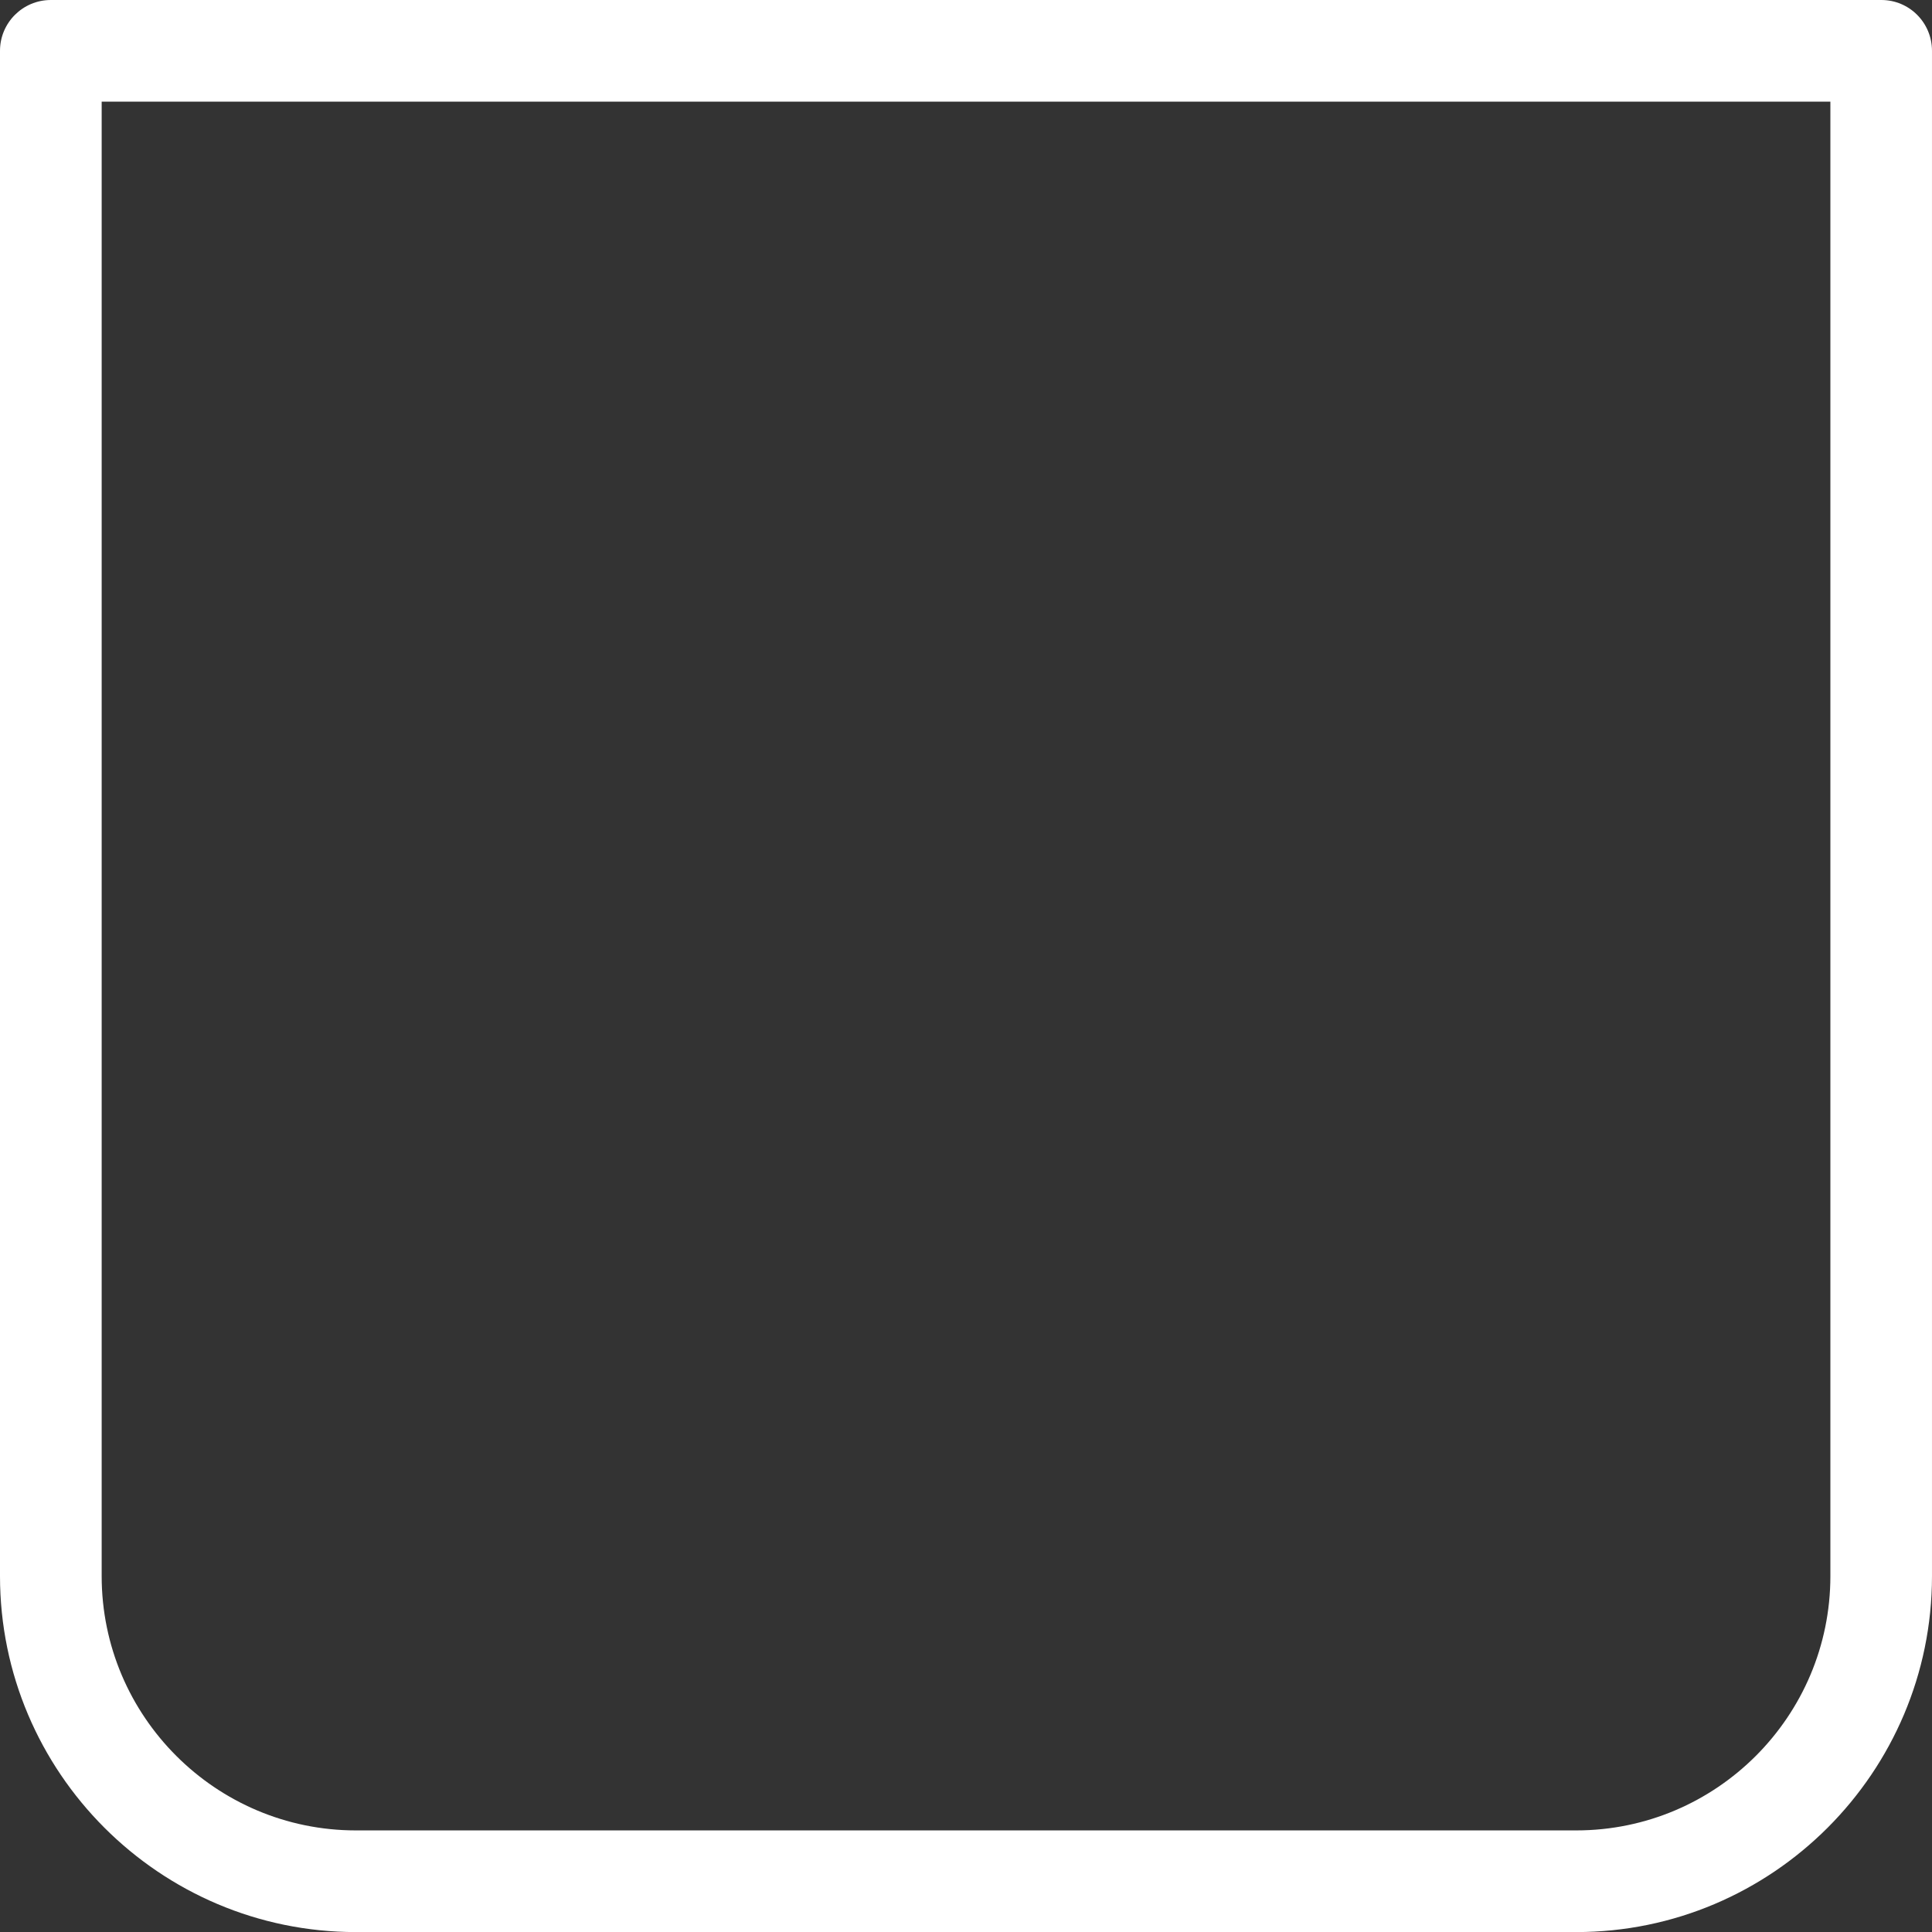 <svg version="1.1" id="图层_1" x="0px" y="0px" width="151.813px" height="151.818px" viewBox="0 0 151.813 151.818" enable-background="new 0 0 151.813 151.818" xml:space="preserve" xmlns="http://www.w3.org/2000/svg" xmlns:xlink="http://www.w3.org/1999/xlink" xmlns:xml="http://www.w3.org/XML/1998/namespace">
  <rect x="0" y="0" width="151.813" height="151.818" fill="#333333" stroke="none"/>
  <path fill="#FFFFFF" d="M123.854,151.819H27.967C12.547,151.819,0,139.266,0,123.846V3.994C0,1.788,1.789,0,3.994,0h143.838
	c2.206,0,3.98,1.788,3.98,3.994v119.852C151.813,139.266,139.273,151.819,123.854,151.819z M7.989,7.988v115.858
	c0,11.021,8.966,19.984,19.979,19.984h95.887c11.021,0,19.973-8.965,19.973-19.984V7.988H7.989z" class="color c1"/>
</svg>